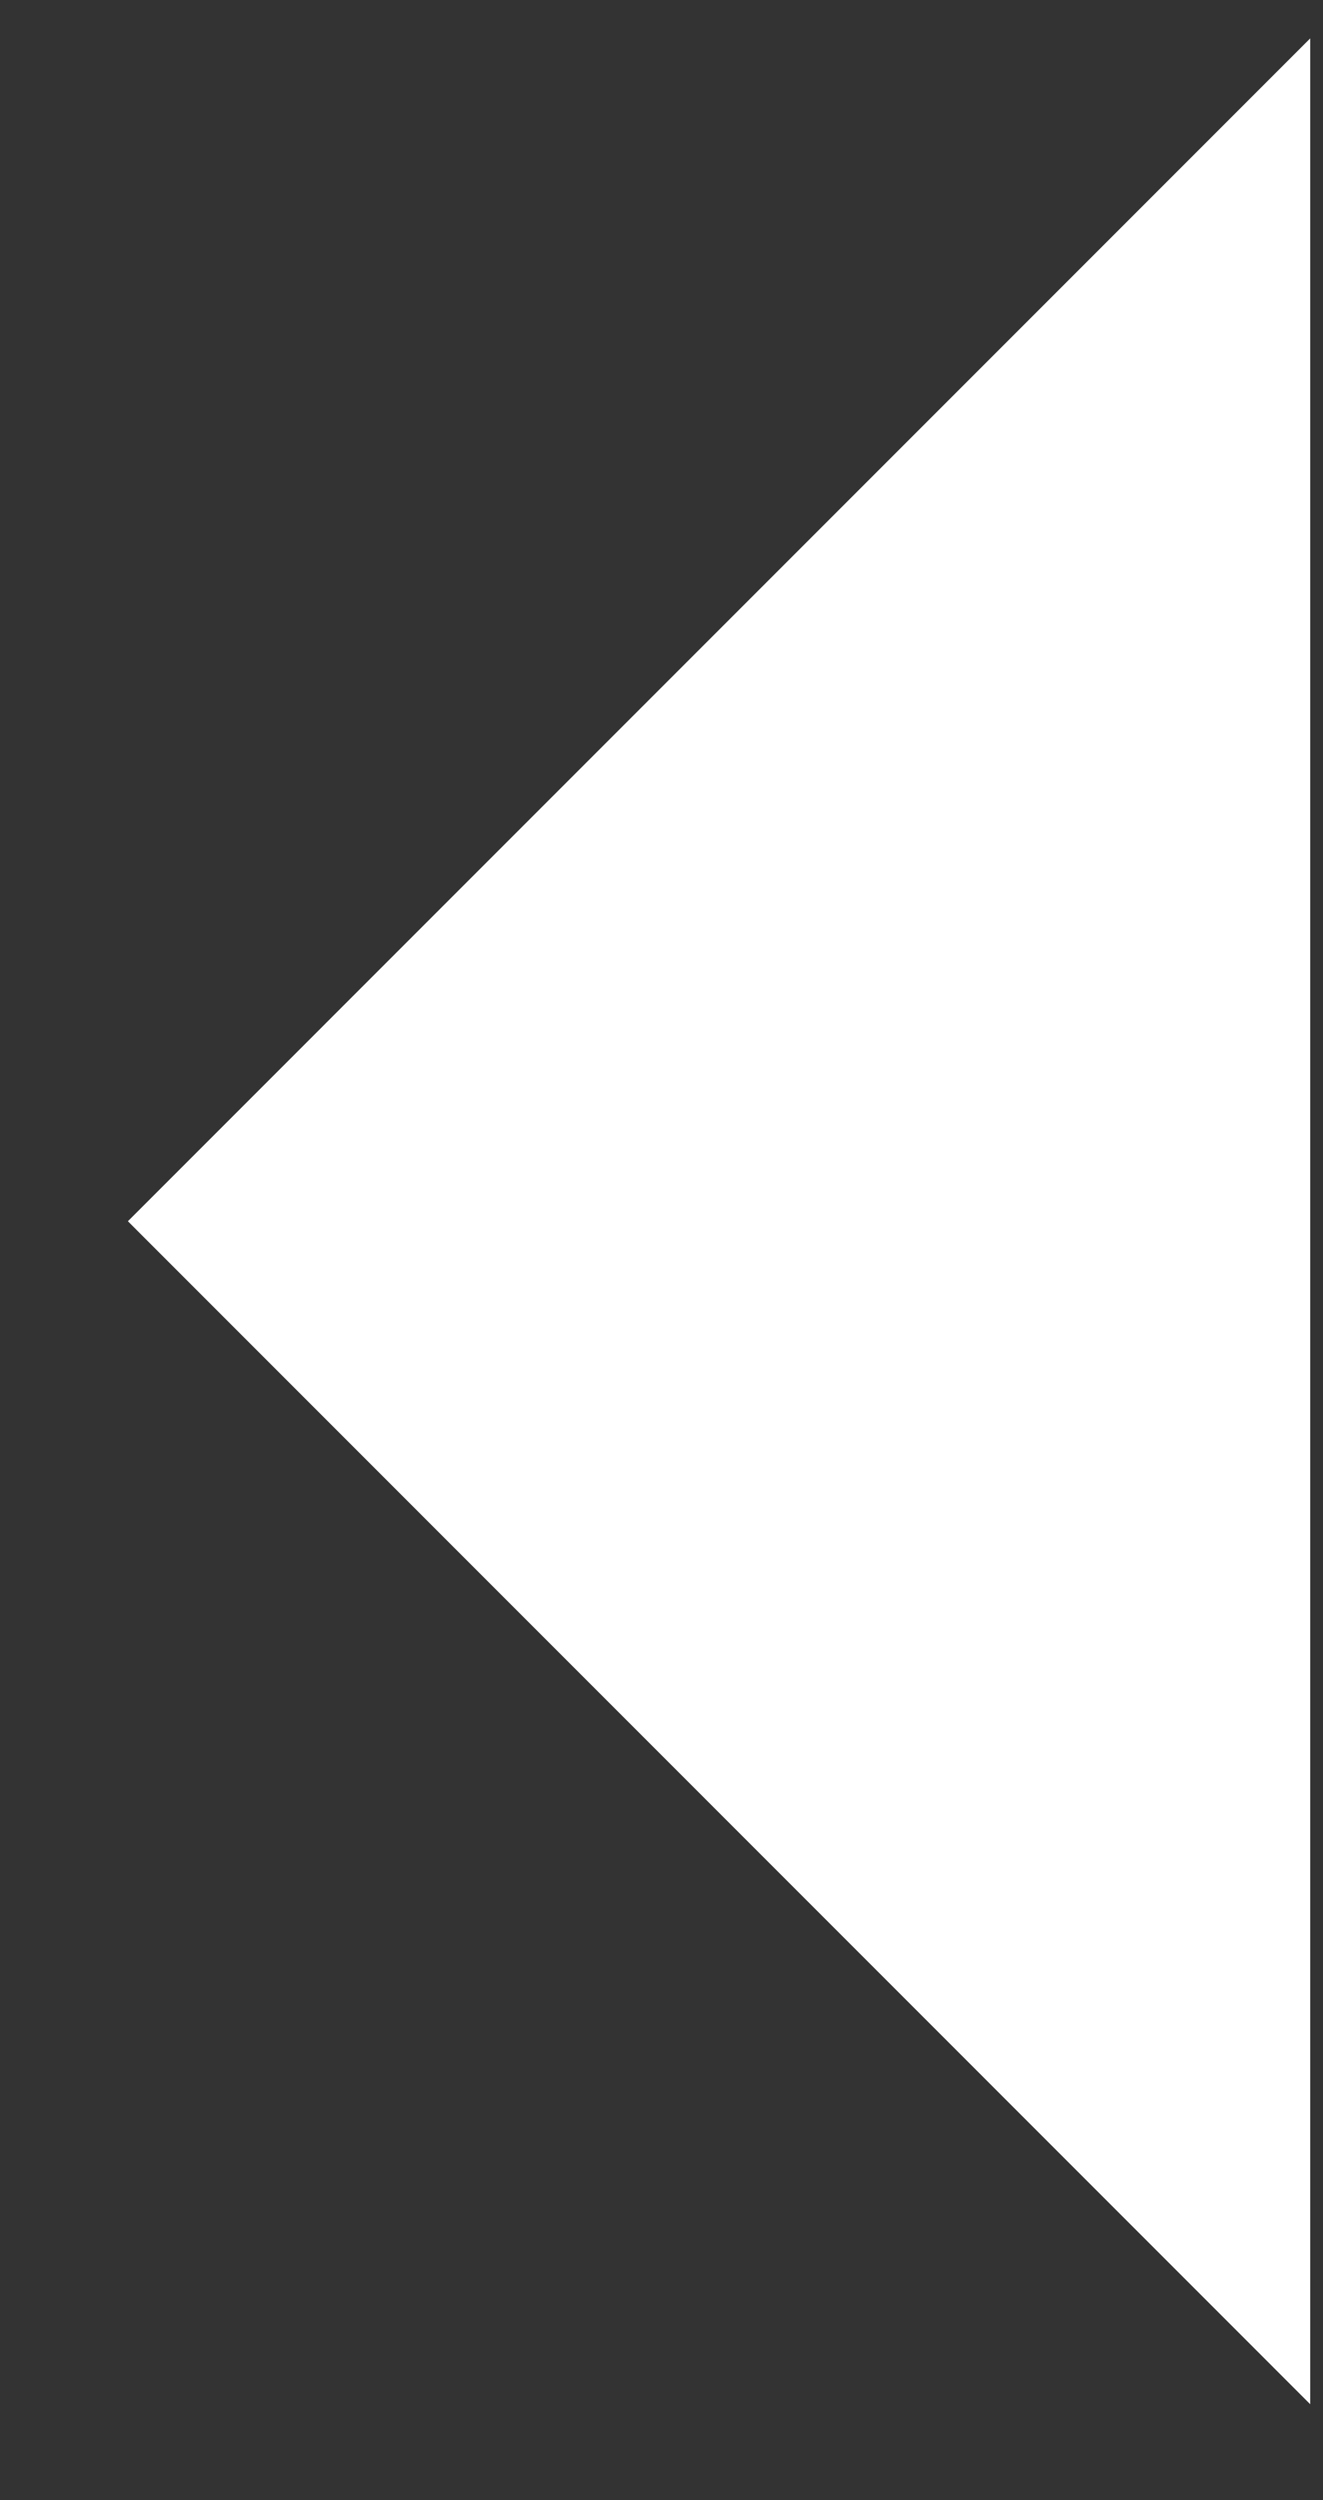 <svg width="9" height="17" viewBox="0 0 9 17" fill="none" xmlns="http://www.w3.org/2000/svg">
<rect x="0" y="0" width="9" height="17" fill="#333333" stroke="none"/>
<path d="M8.913 16.348L0.87 8.304L8.913 0.261L8.913 16.348Z" fill="white"/>
</svg>
